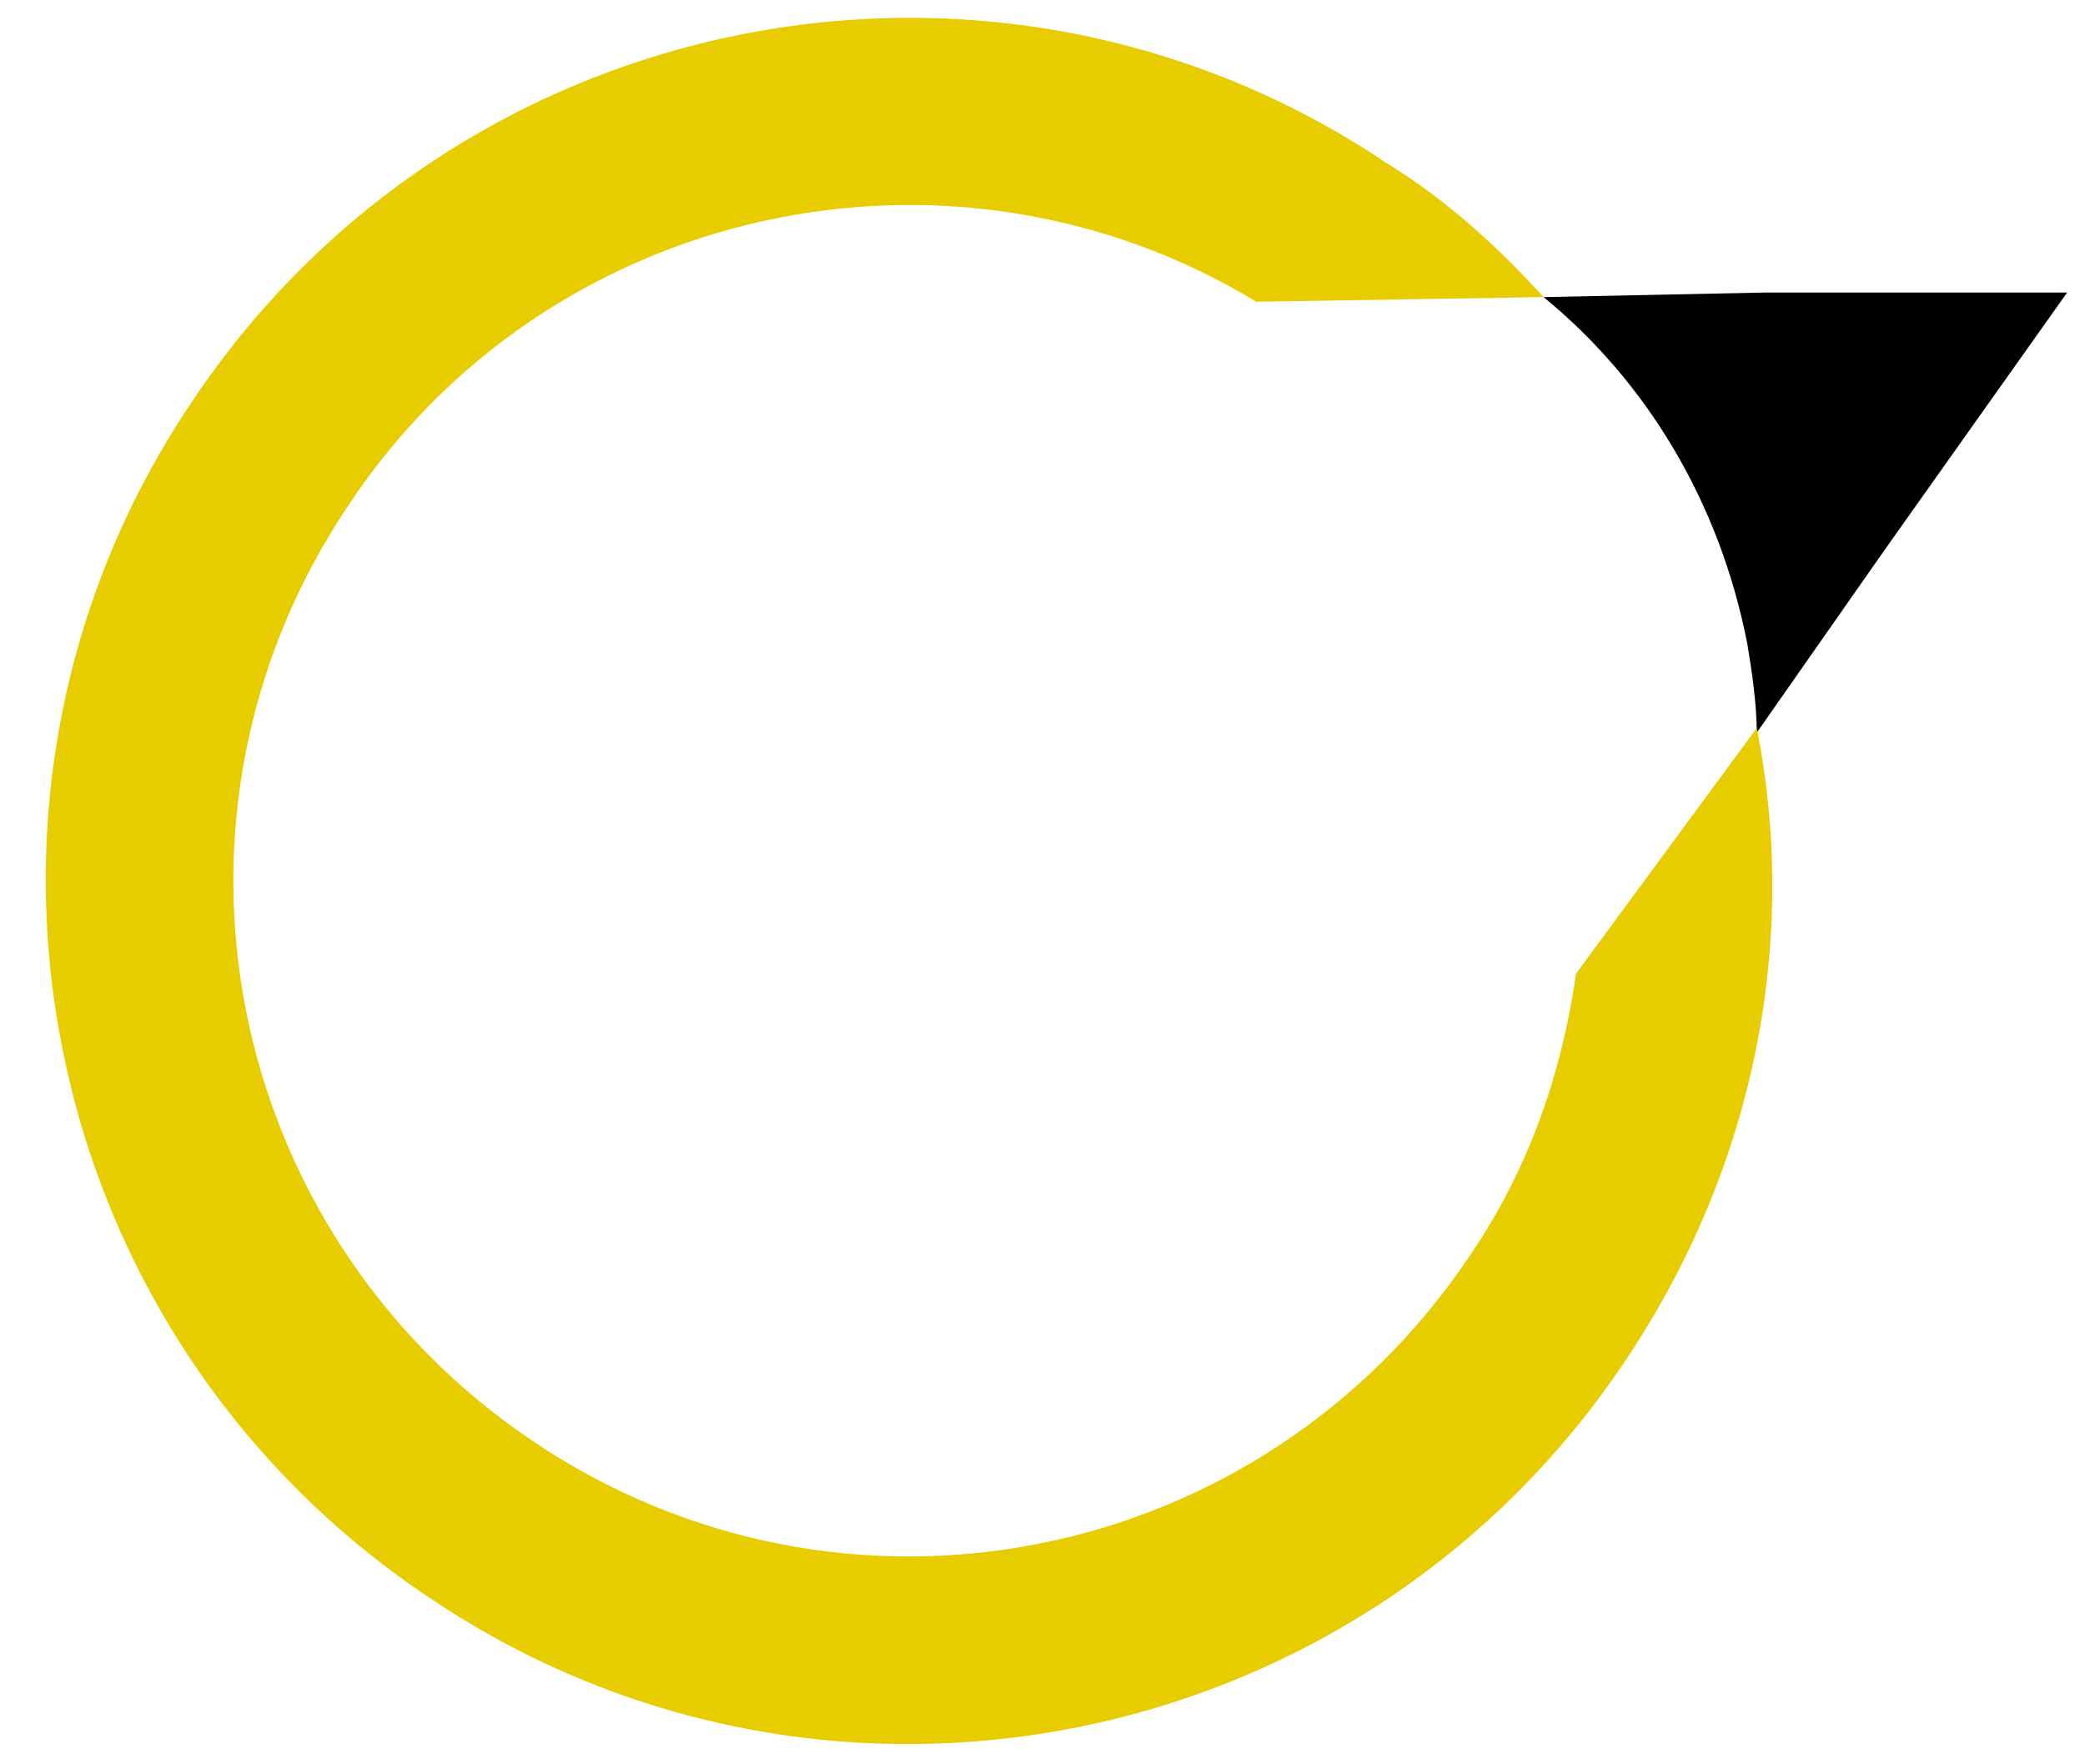  <svg
	width="39"
	height="33"
	viewBox="0 0 39 33"
	fill="none"
	xmlns="http://www.w3.org/2000/svg"
>
	<path
		d="M33.033 5.471L28.873 5.557C30.78 7.117 32.166 9.371 32.686 12.057C32.773 12.577 32.86 13.184 32.86 13.704L35.286 10.237L38.666 5.471H33.033Z"
		fill="black"
	/>
	<path
		d="M29.48 18.211C29.22 20.031 28.613 21.851 27.486 23.497C23.587 29.304 15.787 30.864 9.98 26.964C4.173 23.064 2.613 15.264 6.513 9.457C10.24 3.824 17.78 2.177 23.5 5.644L28.873 5.557C28.006 4.604 27.053 3.737 25.927 3.044C18.56 -1.896 8.506 0.097 3.566 7.551C-1.374 14.917 0.62 24.971 8.073 29.911C15.44 34.851 25.493 32.857 30.433 25.404C32.86 21.764 33.64 17.517 32.86 13.617L29.48 18.211Z"
		fill="#E7CC00"
	/>
</svg>